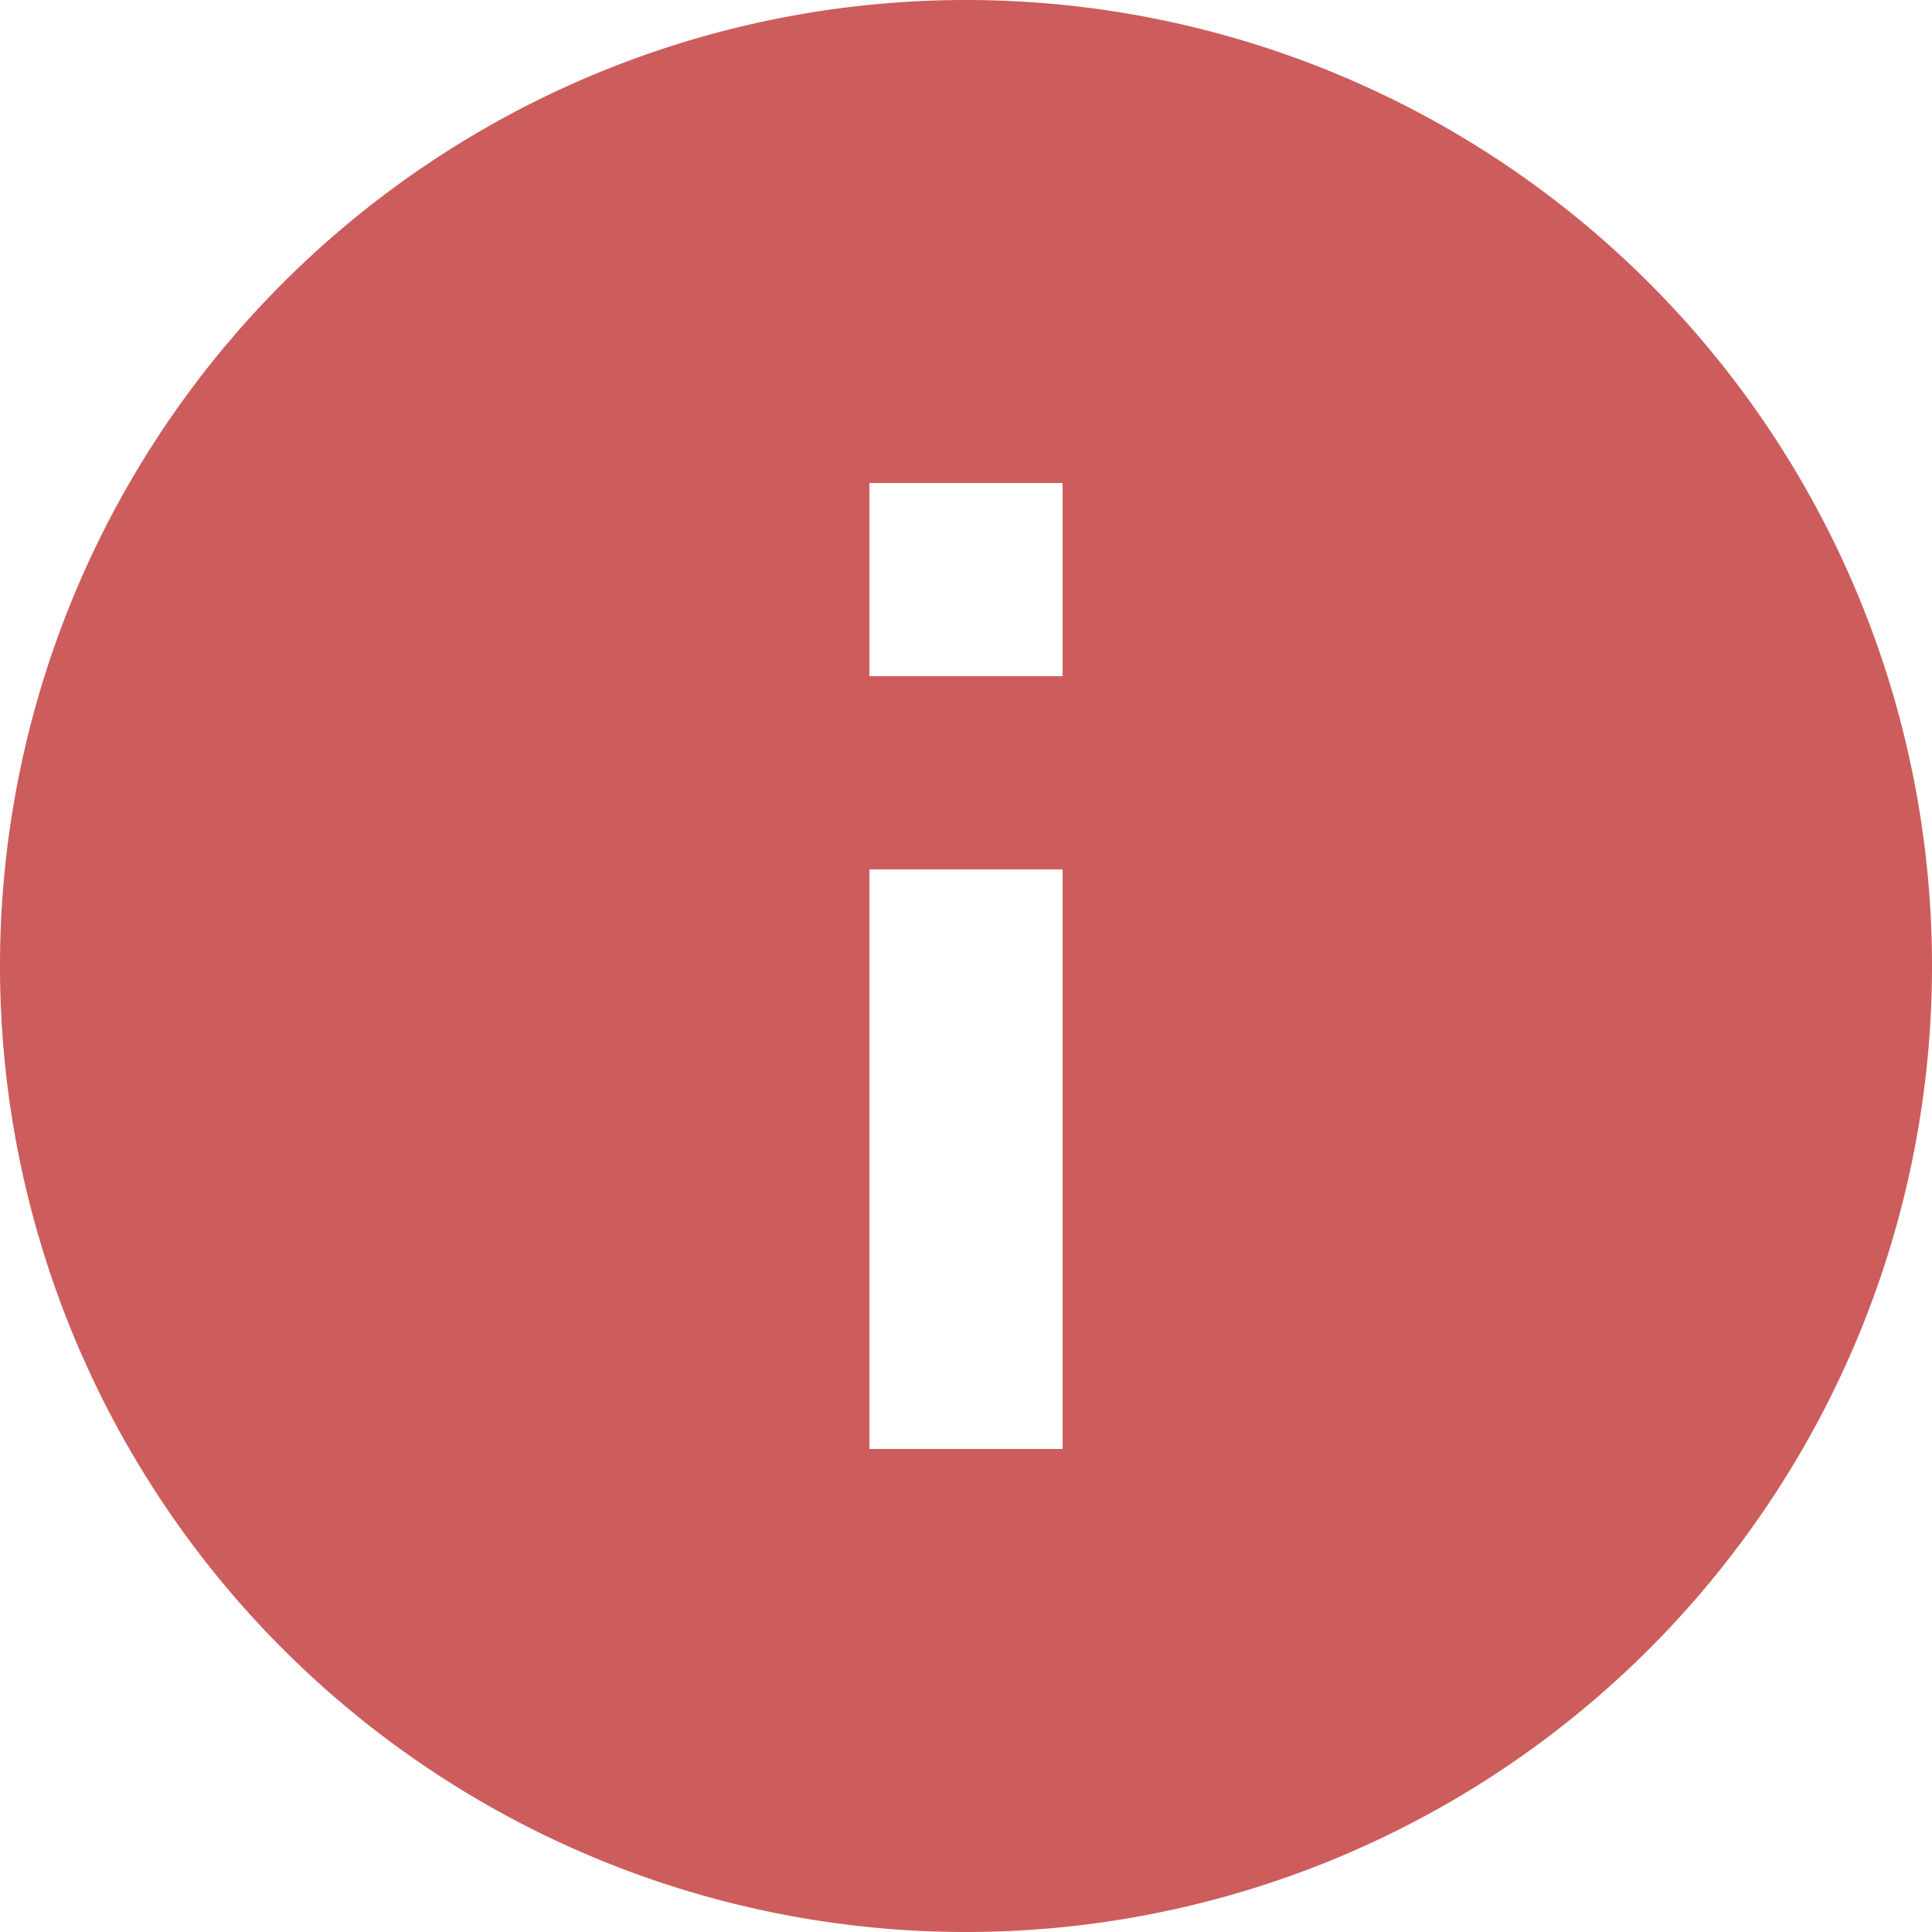 <svg xmlns="http://www.w3.org/2000/svg" viewBox="0 0 14 14">
  <defs>
    <style>
      .cls-1 {
        fill: #cd5c5c;
      }
    </style>
  </defs>
  <path id="icon-info-circle" class="cls-1" d="M9,2a7,7,0,1,0,7,7A7,7,0,0,0,9,2Zm.7,10.5H8.3V8.3H9.7Zm0-5.6H8.3V5.5H9.7Z" transform="translate(-2 -2)"/>
</svg>
